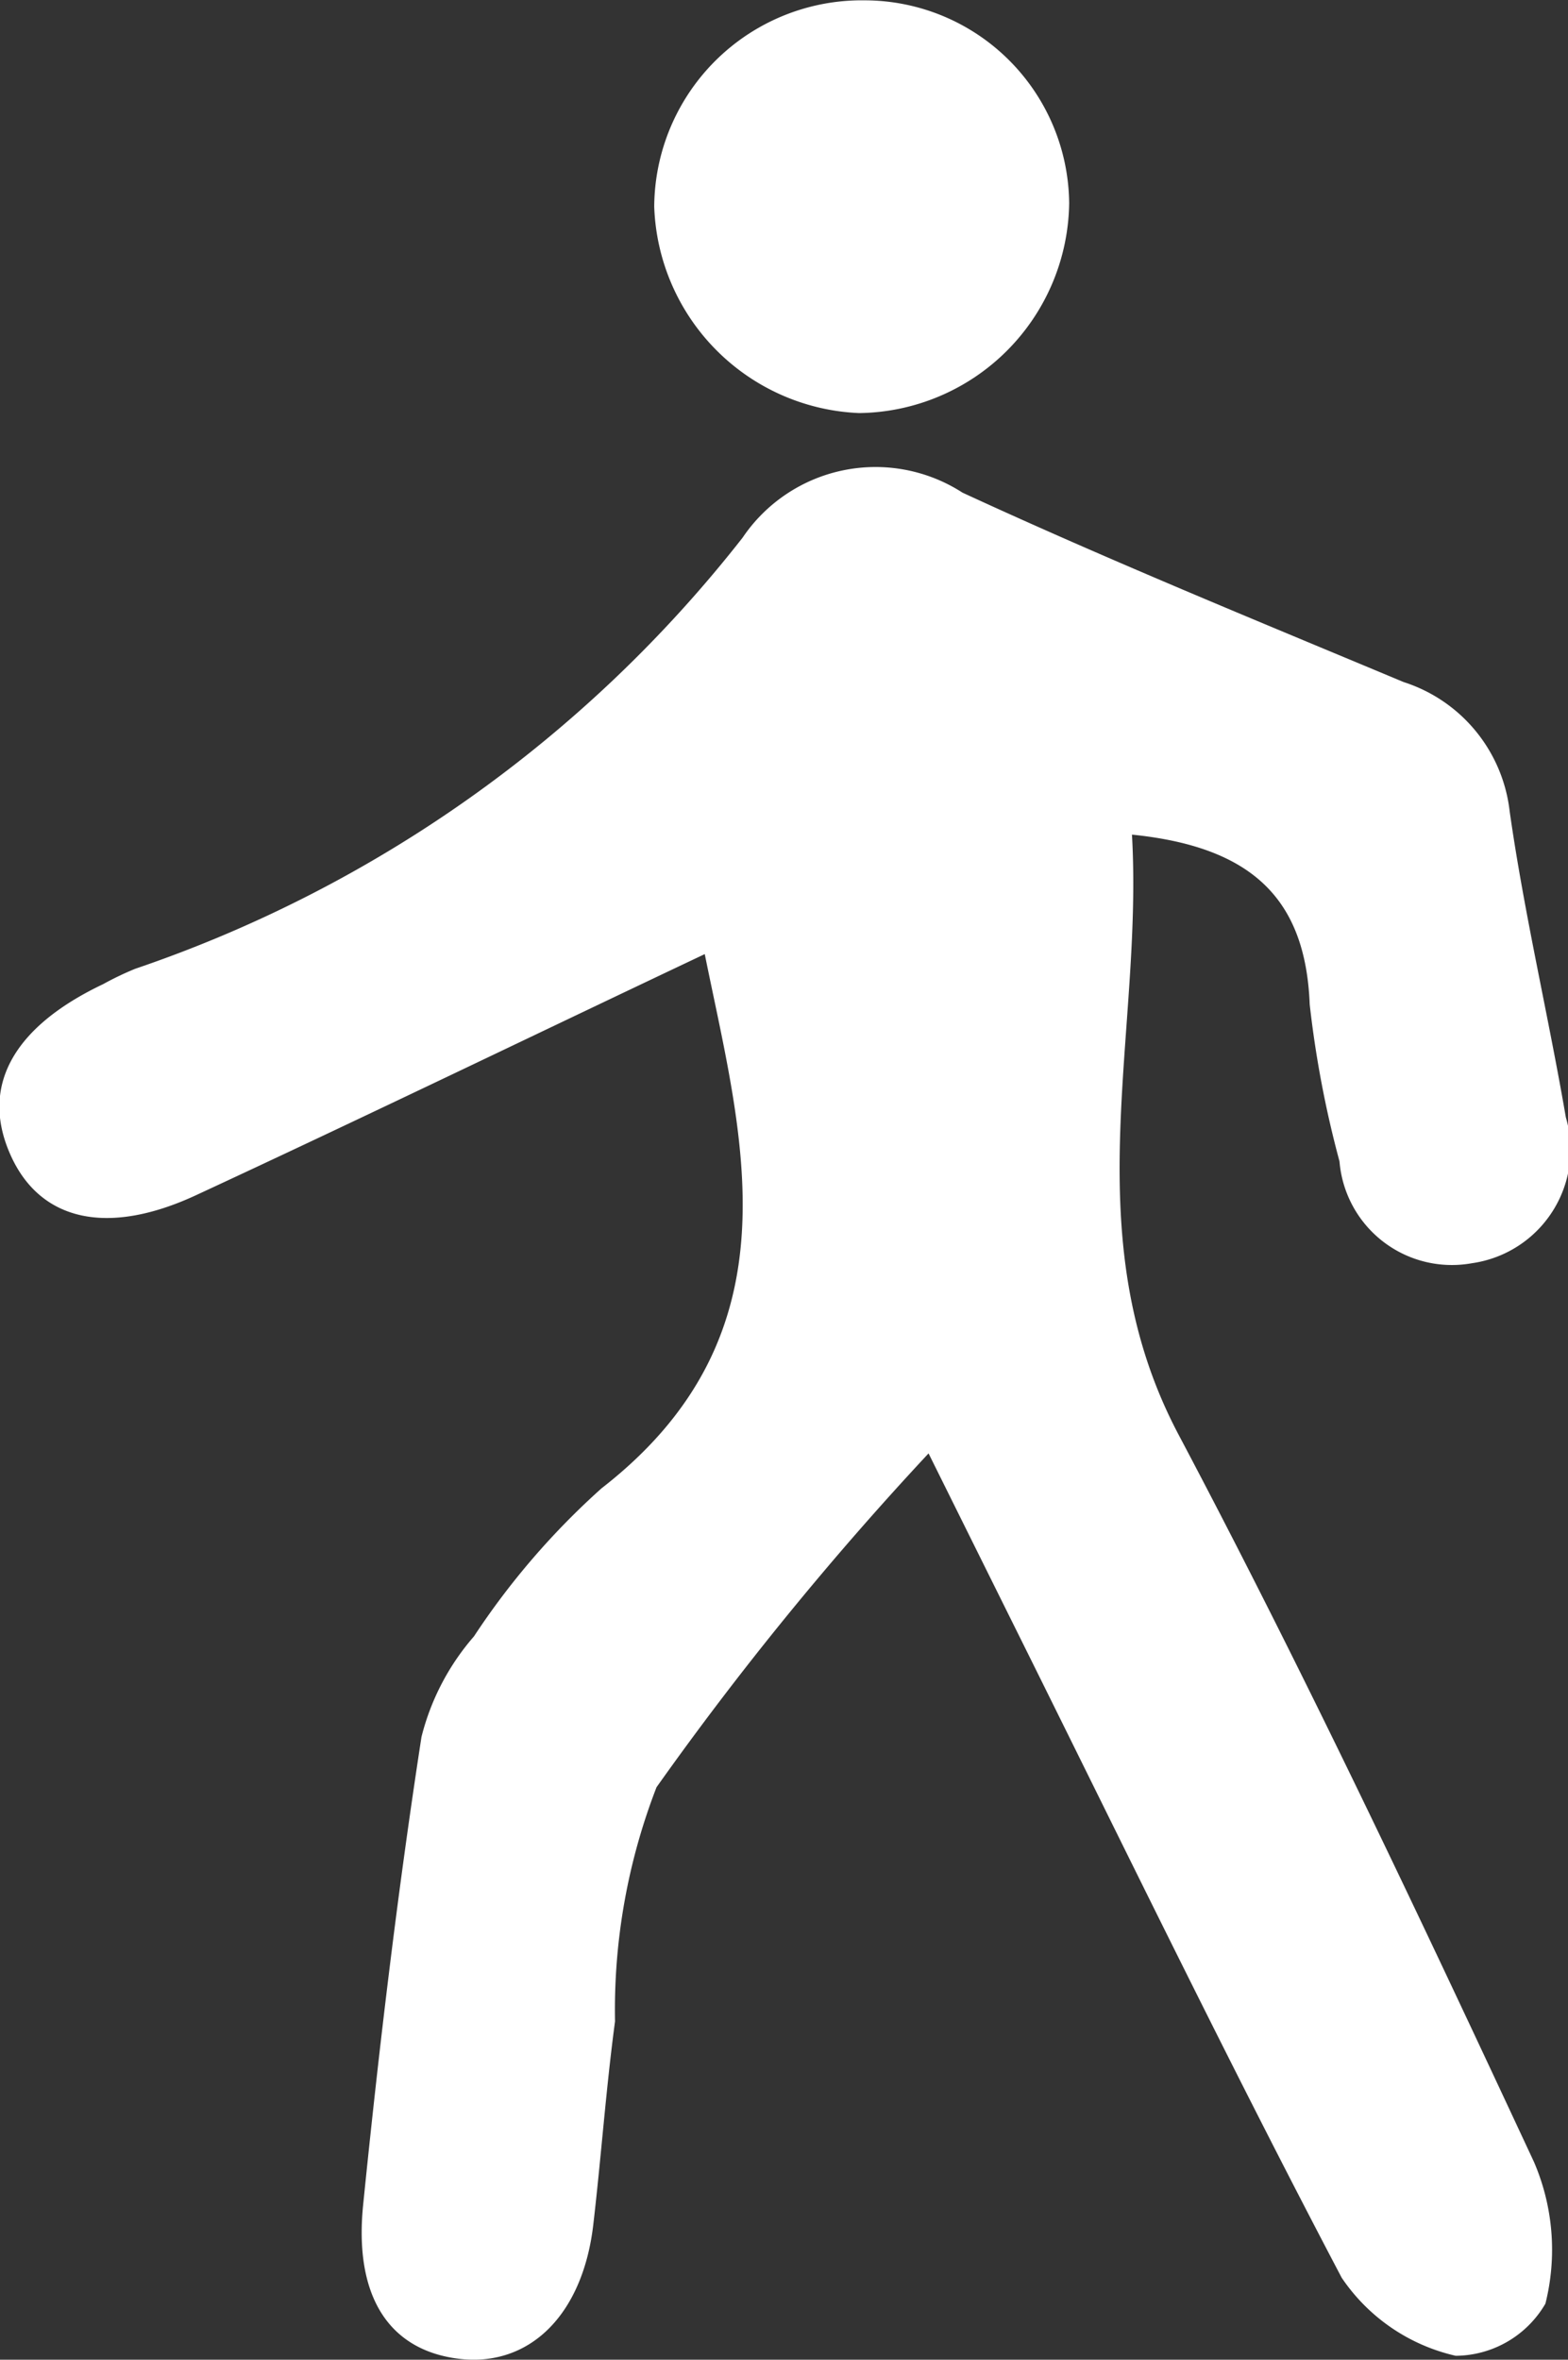 <svg xmlns="http://www.w3.org/2000/svg" width="13.683" height="20.582" viewBox="0 0 13.683 20.582"><rect x="0" y="0" width="13.683" height="20.582" fill="#333333" stroke="none"/><defs><style>.a{fill:#fff;}</style></defs><g transform="translate(-12.22)"><path class="a" d="M-1130.48-492.789c.1,1.76-.512,3.5.408,5.236,1.1,2.077,2.106,4.21,3.1,6.341a1.935,1.935,0,0,1,.1,1.236.913.913,0,0,1-.783.455,1.639,1.639,0,0,1-.995-.681c-1-1.9-1.935-3.831-2.891-5.752l-.714-1.438a28.063,28.063,0,0,0-2.374,2.912,5.375,5.375,0,0,0-.362,2.042c-.079.589-.121,1.184-.19,1.775-.092.786-.557,1.243-1.173,1.168-.6-.073-.917-.532-.835-1.343.138-1.364.3-2.725.509-4.081a2.12,2.12,0,0,1,.458-.877,6.61,6.61,0,0,1,1.114-1.292c1.744-1.354,1.221-3.07.9-4.659-1.479.7-2.952,1.413-4.433,2.1-.776.362-1.357.228-1.617-.33-.279-.6,0-1.128.8-1.508a2.7,2.7,0,0,1,.28-.134,11.381,11.381,0,0,0,5.3-3.76,1.4,1.4,0,0,1,1.919-.393c1.267.585,2.56,1.113,3.849,1.652a1.344,1.344,0,0,1,.926,1.128c.127.894.337,1.777.49,2.668a1,1,0,0,1-.818,1.273.984.984,0,0,1-1.157-.888,9.171,9.171,0,0,1-.26-1.369C-1128.965-492.238-1129.443-492.684-1130.48-492.789Z" transform="translate(1152.578 500.069)"/><path class="a" d="M-1100.037-520.493a1.856,1.856,0,0,1-1.833,1.83,1.867,1.867,0,0,1-1.788-1.8,1.811,1.811,0,0,1,1.839-1.8A1.787,1.787,0,0,1-1100.037-520.493Z" transform="translate(1121.587 522.266)"/></g></svg>